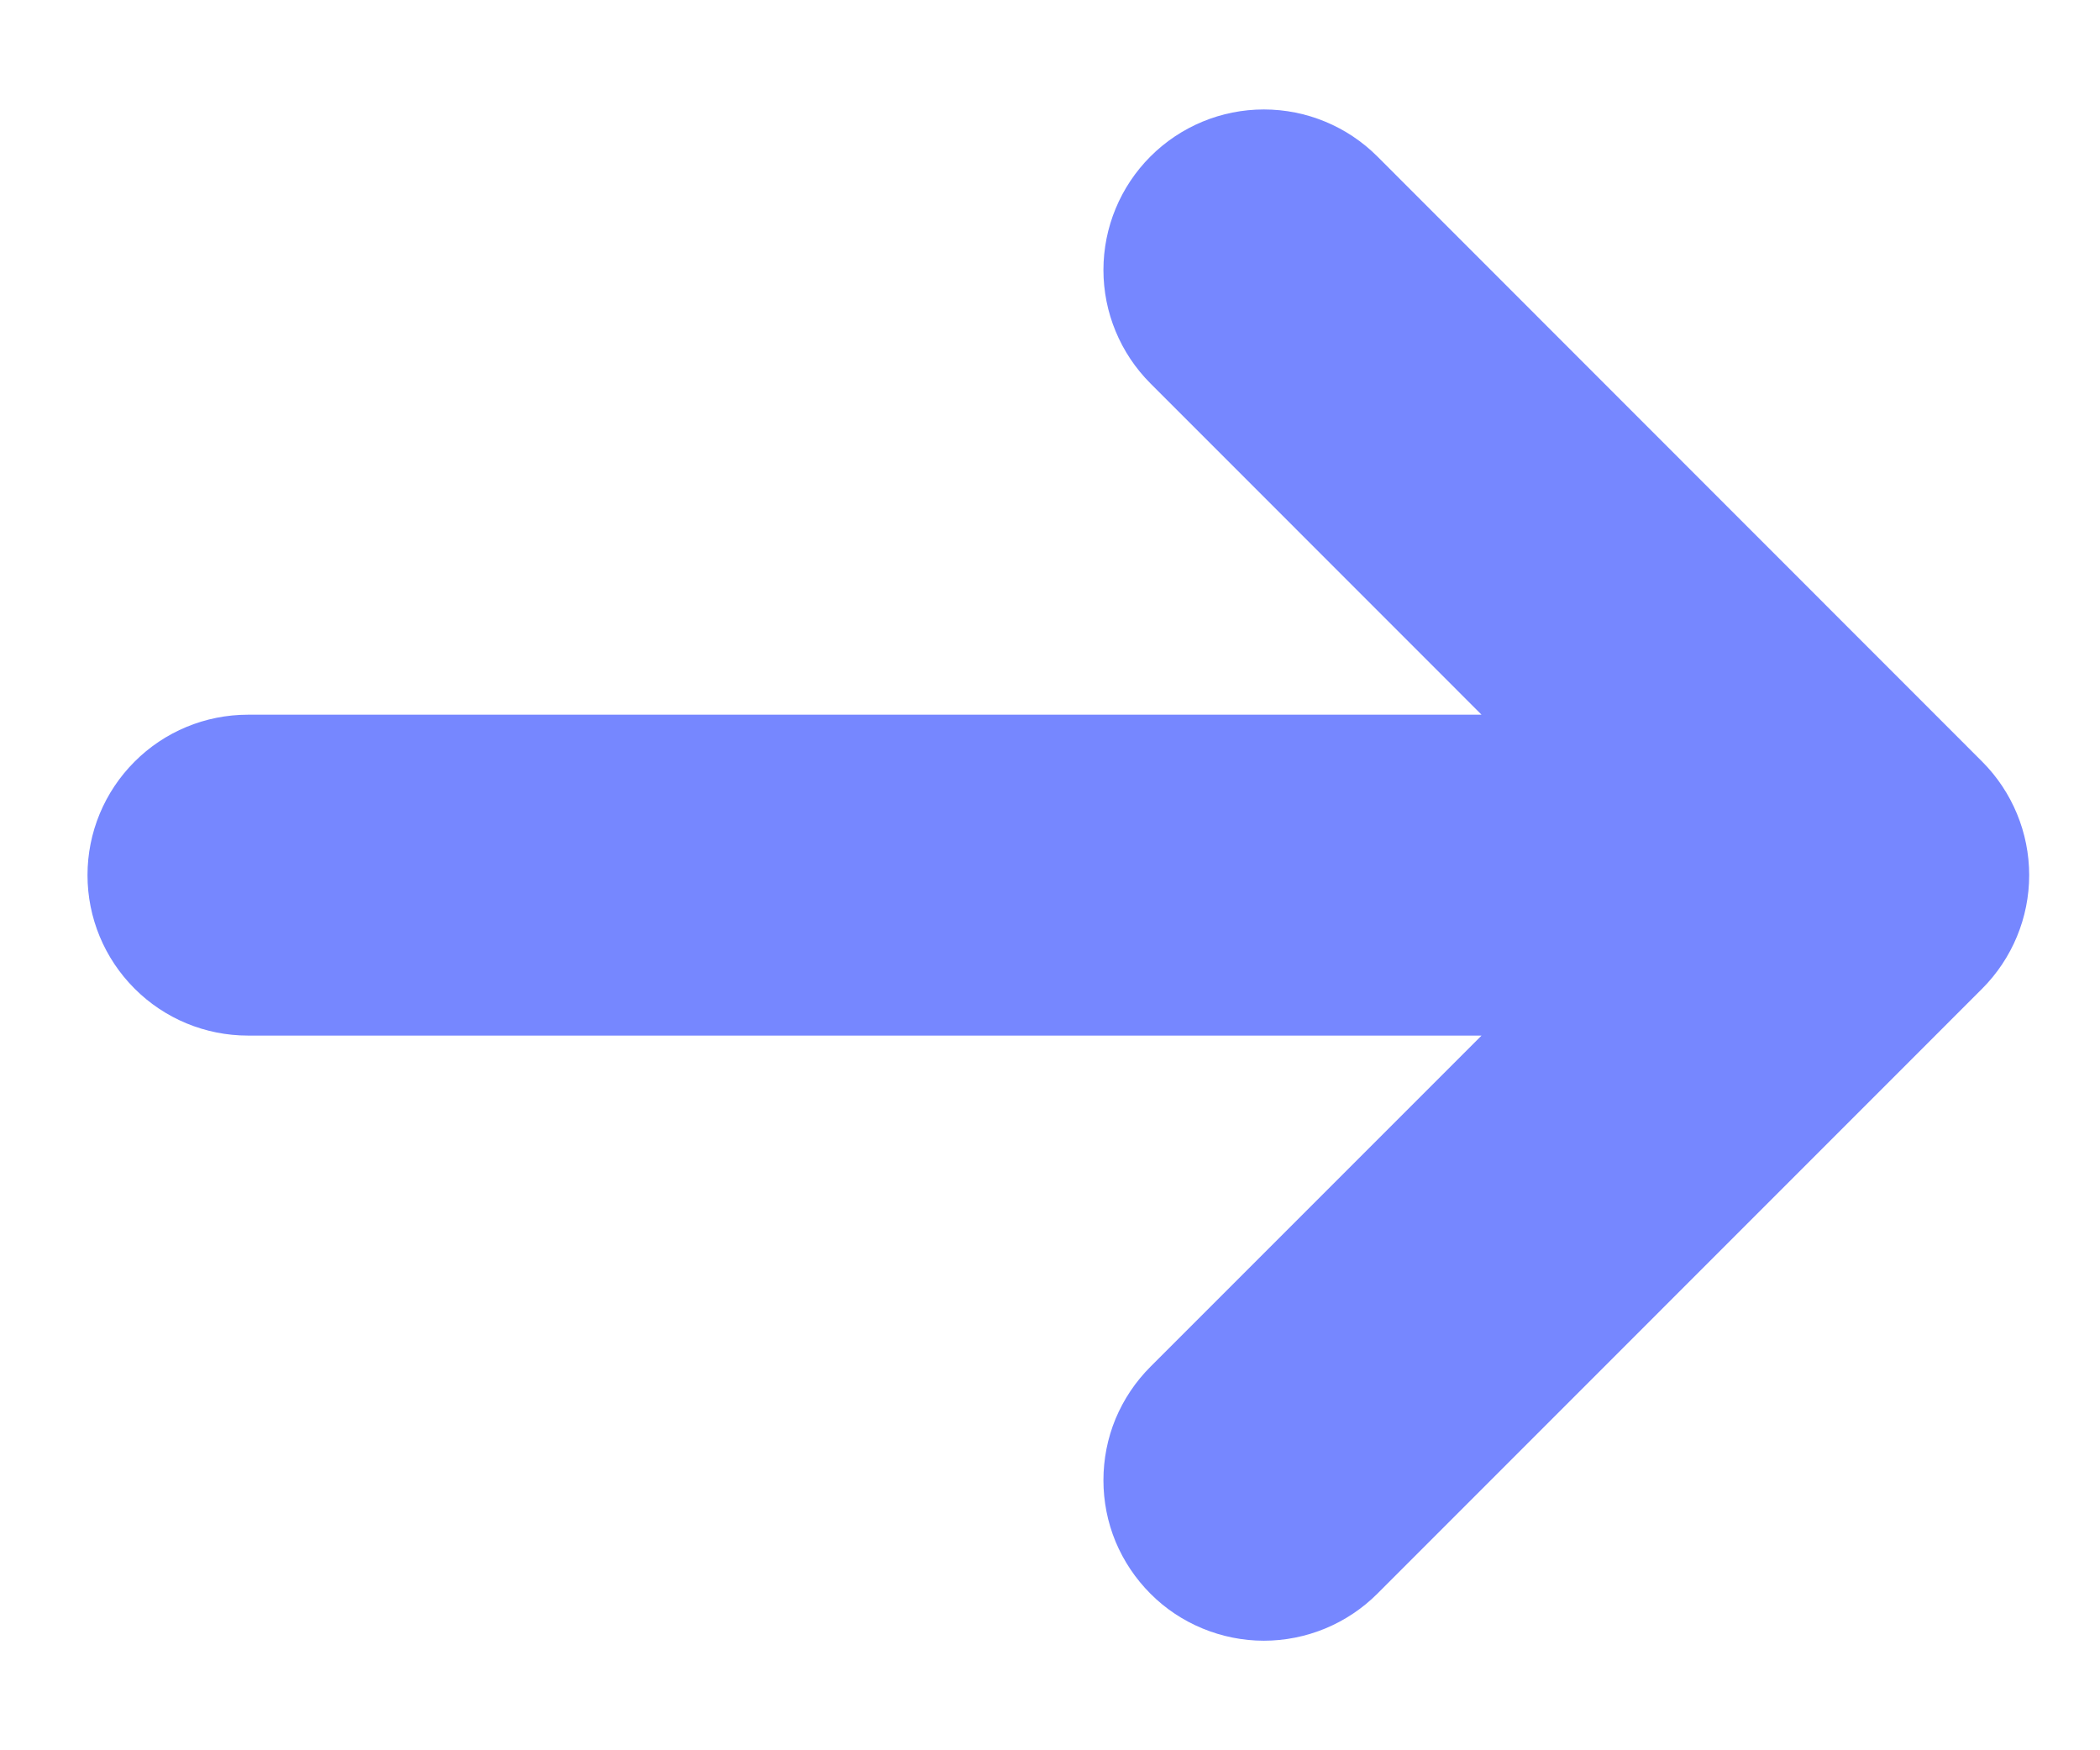 <svg width="18" height="15" viewBox="0 0 18 15" fill="none" xmlns="http://www.w3.org/2000/svg">
<path d="M16.991 8.472C17.248 8.214 17.393 7.864 17.393 7.5C17.393 7.136 17.248 6.786 16.991 6.528L11.806 1.341C11.548 1.083 11.198 0.938 10.833 0.938C10.468 0.938 10.119 1.083 9.861 1.341C9.603 1.599 9.458 1.949 9.458 2.314C9.458 2.678 9.603 3.028 9.861 3.286L12.699 6.125L2.125 6.125C1.76 6.125 1.41 6.27 1.153 6.528C0.895 6.786 0.75 7.135 0.75 7.5C0.75 7.865 0.895 8.214 1.153 8.472C1.41 8.73 1.76 8.875 2.125 8.875L12.699 8.875L9.861 11.713C9.733 11.841 9.632 11.992 9.562 12.159C9.493 12.326 9.458 12.505 9.458 12.686C9.458 12.866 9.493 13.045 9.562 13.212C9.632 13.379 9.733 13.53 9.861 13.658C9.988 13.786 10.14 13.887 10.307 13.956C10.474 14.025 10.653 14.061 10.833 14.061C11.014 14.061 11.193 14.025 11.36 13.956C11.526 13.887 11.678 13.786 11.806 13.658L16.991 8.472Z" fill="#7687FF"/>
</svg>
